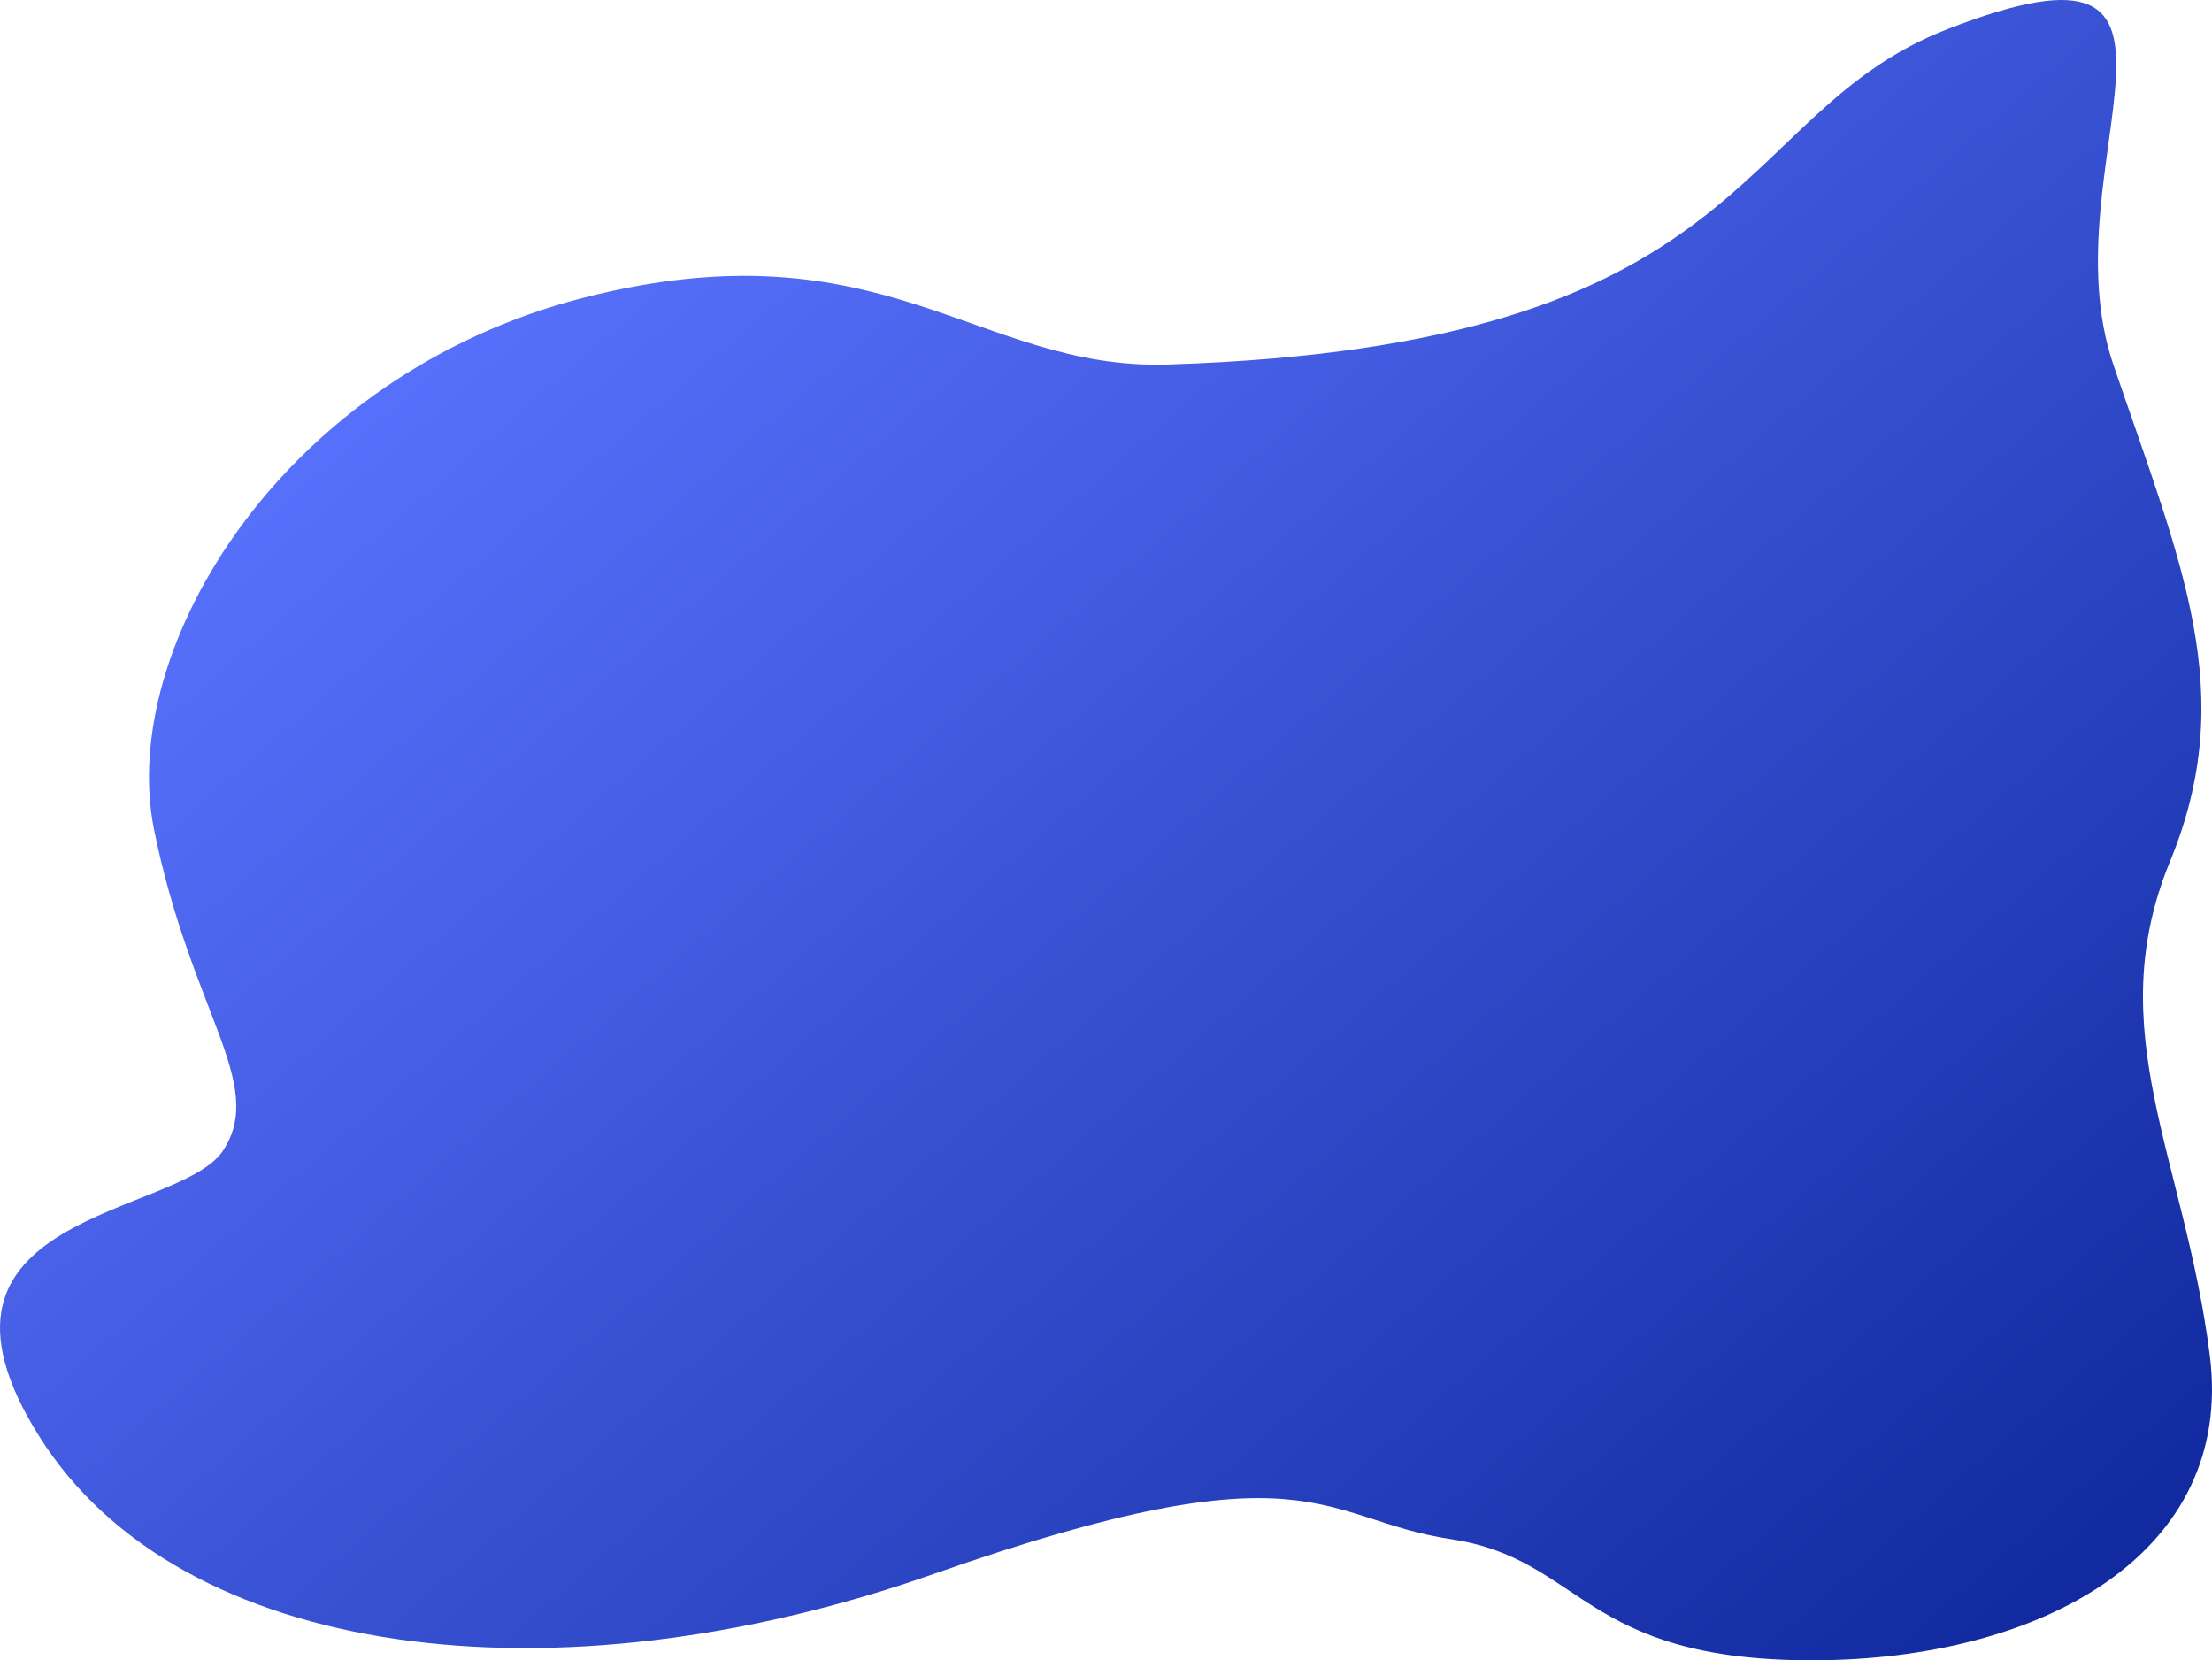 <svg xmlns="http://www.w3.org/2000/svg" width="938" height="704" viewBox="0 0 938 704">
  <defs>
    <linearGradient id="a" x1="13.404%" x2="92.596%" y1="28.779%" y2="100%">
      <stop stop-color="#5A73FF" offset="0%"/>
      <stop stop-color="#0E279C" offset="100%"/>
    </linearGradient>
  </defs>
  <path fill="url(#a)" fill-rule="evenodd" d="M247.482,126.242 C120.647,158.687 49.52,274.227 65.37,352 C81.22,429.773 113.051,459.563 94.607,487.855 C76.163,516.147 -43.067,513.847 16.548,608.923 C76.163,704 235.016,723.924 395.808,667.434 C556.599,610.944 559.483,644.237 615.354,652.652 C671.225,661.068 670.663,704 768.326,704 C865.99,704 947.703,658.519 937.066,574.686 C926.429,490.854 890.614,437.181 920.171,365.341 C949.729,293.502 925.027,239.376 896.153,154.559 C867.28,69.741 951.352,-36.544 825.793,12.366 C733.126,48.464 745.673,146.67 495.198,154.559 C414.622,157.097 374.316,93.798 247.482,126.242 Z"/>
</svg>
